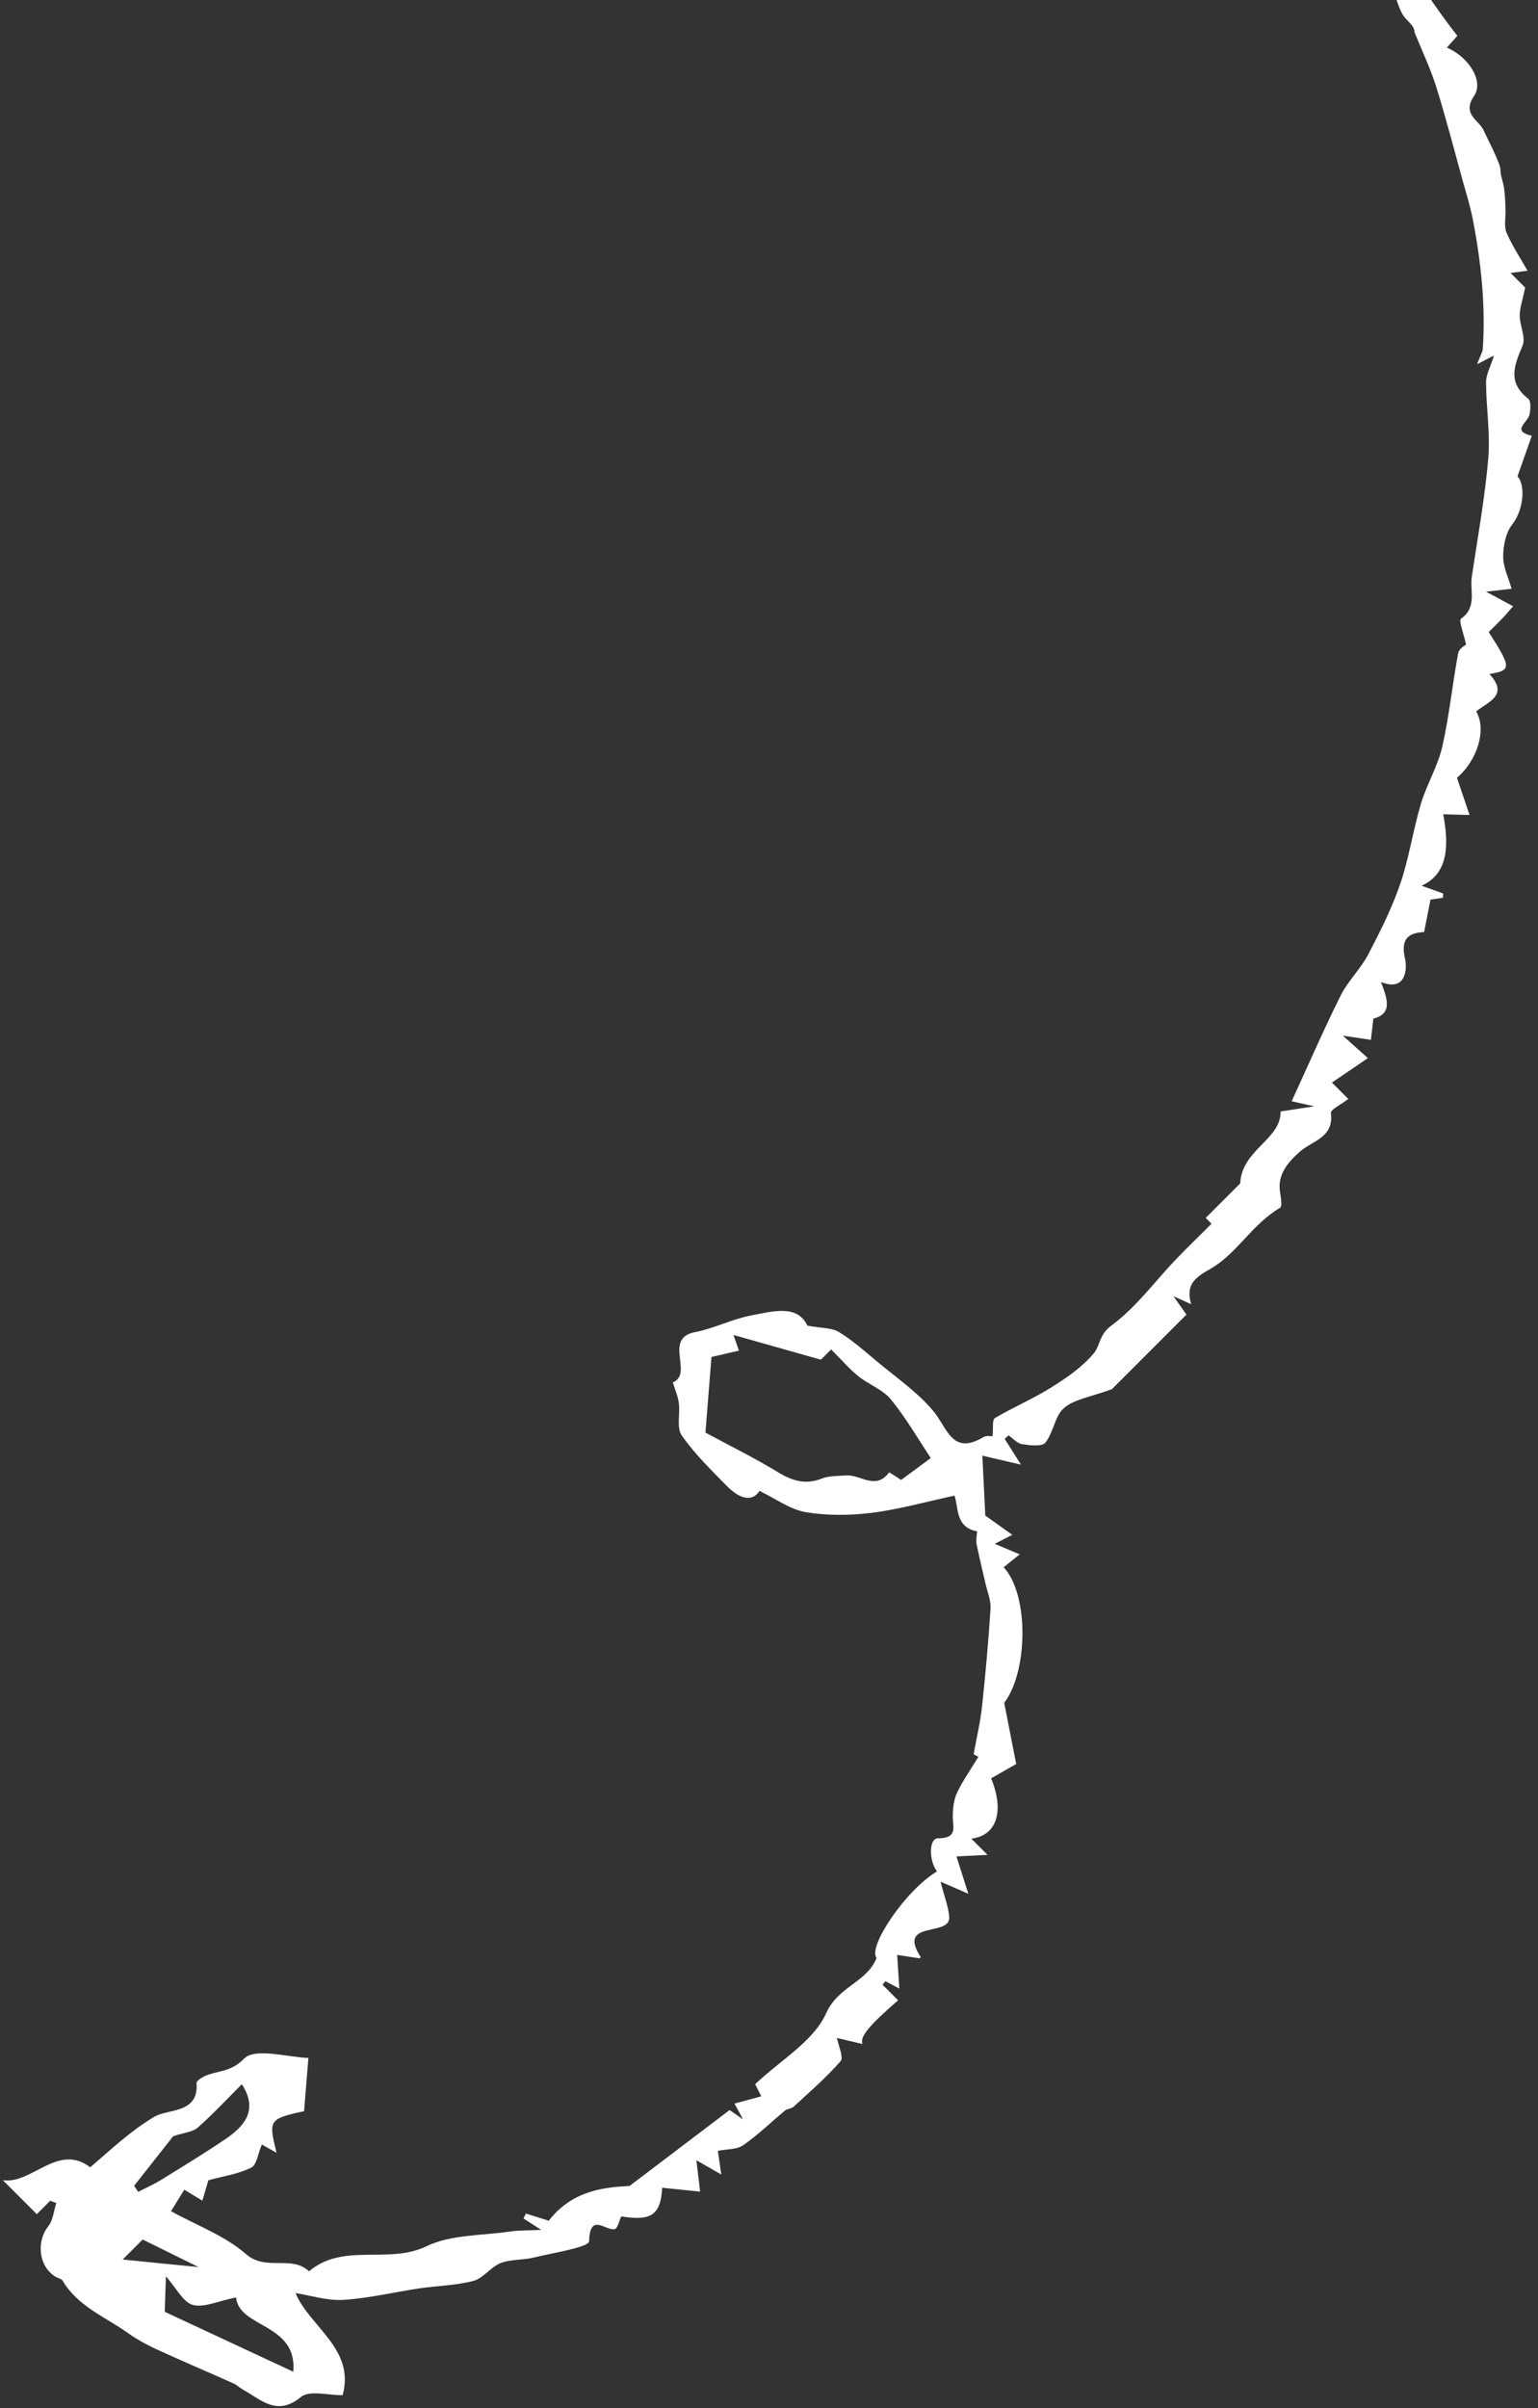 <svg width="131" height="205" viewBox="0 0 131 205" fill="none" xmlns="http://www.w3.org/2000/svg">
<rect x="0" y="0" width="131" height="205" fill="#333333" stroke="none"/>
<path d="M93.303 -26.043C94.142 -24.176 95.287 -22.761 97.577 -22.578C98.233 -22.523 98.9 -21.843 99.445 -21.323C102.121 -18.806 104.711 -16.204 107.423 -13.724C109.003 -12.279 110.864 -11.127 112.365 -9.603C113.332 -8.635 113.632 -6.964 114.642 -6.088C115.959 -4.955 116.002 -3.014 117.771 -2.102C118.671 -1.643 118.837 0.151 119.48 1.247C119.81 1.798 120.484 2.141 120.484 2.754C121.102 4.278 121.819 5.778 122.315 7.34C123.147 9.985 123.839 12.685 124.58 15.361C124.899 16.5 125.254 17.639 125.474 18.802C126.16 22.415 126.546 26.058 126.295 29.738C126.282 29.946 126.142 30.148 125.811 31.006C126.509 30.65 126.901 30.442 127.25 30.265C126.962 31.201 126.576 31.869 126.576 32.53C126.582 34.692 126.944 36.878 126.766 39.015C126.472 42.382 125.872 45.725 125.364 49.075C125.174 50.281 125.842 51.683 124.439 52.669C124.225 52.822 124.672 53.93 124.874 54.88C124.862 54.892 124.274 55.198 124.201 55.602C123.705 58.241 123.447 60.935 122.847 63.556C122.468 65.222 121.531 66.758 121.029 68.412C120.361 70.659 120.025 73.016 119.271 75.227C118.561 77.308 117.557 79.305 116.534 81.258C115.885 82.495 114.808 83.511 114.189 84.754C112.738 87.663 111.44 90.651 110.019 93.749C110.436 93.847 110.969 93.963 111.942 94.178C110.668 94.374 109.86 94.496 109.077 94.618C109.113 97.019 105.776 97.845 105.635 100.742L102.696 103.681C102.923 103.907 103.192 104.177 103.192 104.177C102.133 105.236 101.116 106.216 100.143 107.226C98.33 109.124 96.745 111.322 94.663 112.841C93.616 113.606 93.72 114.543 93.156 115.217C92.177 116.38 90.842 117.298 89.538 118.113C87.995 119.08 86.299 119.797 84.737 120.721C84.504 120.856 84.609 121.572 84.541 122.264C84.437 122.27 84.033 122.185 83.776 122.332C81.094 123.936 80.702 121.572 79.508 120.133C78.155 118.511 76.336 117.268 74.695 115.896C73.648 115.021 72.613 114.096 71.456 113.392C70.838 113.018 69.974 113.073 68.774 112.853C67.911 111.022 65.823 111.628 63.943 111.99C62.339 112.296 60.82 113.092 59.216 113.398C56.448 113.912 59.1 116.956 57.306 117.684C57.477 118.248 57.74 118.829 57.82 119.435C57.943 120.366 57.612 121.542 58.065 122.191C59.149 123.752 60.551 125.118 61.892 126.483C62.914 127.53 64.041 127.947 64.69 126.918C66.086 127.591 67.311 128.51 68.646 128.73C70.483 129.036 72.43 129.012 74.279 128.779C76.575 128.491 78.835 127.849 81.296 127.322C81.657 128.247 81.333 130.016 83.213 130.353C83.255 130.359 83.108 131.069 83.176 131.418C83.402 132.563 83.69 133.696 83.947 134.835C84.106 135.533 84.413 136.243 84.37 136.935C84.192 139.733 83.941 142.519 83.641 145.305C83.5 146.597 83.194 147.871 82.931 149.334C82.888 149.316 83.323 149.555 83.335 149.555C82.674 150.645 82.006 151.582 81.522 152.604C81.241 153.192 81.161 153.908 81.155 154.576C81.137 155.513 81.633 156.486 79.888 156.492C79.128 156.492 79.092 158.342 79.808 159.315C77.144 160.889 73.881 165.744 74.665 166.675C73.826 168.775 71.401 169.069 70.36 171.396C69.301 173.766 66.503 175.352 64.323 177.421C64.255 177.293 64.5 177.782 64.843 178.456C64.023 178.676 63.343 178.866 62.559 179.074C62.718 179.368 62.884 179.681 63.288 180.415C62.578 179.926 62.198 179.668 62.143 179.625C59.443 181.677 56.846 183.648 53.626 186.085C51.666 186.196 48.782 186.385 46.743 189.049C46.205 188.877 45.5 188.651 44.796 188.437C44.729 188.577 44.655 188.712 44.588 188.853C44.925 189.067 45.261 189.282 46.1 189.827C44.894 189.882 44.159 189.857 43.437 189.967C41.049 190.323 38.416 190.212 36.334 191.217C33.083 192.79 29.244 190.874 26.323 193.353C24.823 191.939 22.661 193.378 20.947 191.884C19.171 190.329 16.783 189.459 14.566 188.235C14.989 187.555 15.35 186.961 15.699 186.404C16.207 186.716 16.722 187.022 17.236 187.341C17.444 186.63 17.659 185.926 17.75 185.602C19.018 185.253 20.298 185.075 21.4 184.524C21.877 184.291 21.975 183.312 22.3 182.558C22.441 182.638 22.937 182.914 23.555 183.263C22.851 180.452 22.906 180.385 25.9 179.717C26.011 178.321 26.115 177.054 26.268 175.186C24.517 175.137 21.724 174.292 20.794 175.247C19.649 176.429 18.522 176.246 17.426 176.742C17.157 176.864 16.728 177.146 16.74 177.329C16.954 179.944 14.309 179.503 13.158 180.189C11.137 181.389 9.582 182.871 7.684 184.499C4.941 182.393 2.681 185.975 0.244 185.596L3.135 188.486L4.273 187.347C4.445 187.408 4.622 187.475 4.794 187.537C4.58 188.204 4.525 188.994 4.114 189.514C3.067 190.831 3.294 192.943 4.727 193.813C4.923 193.935 5.223 193.978 5.327 194.143C6.625 196.348 8.982 197.236 10.923 198.625C11.652 199.146 12.454 199.581 13.262 199.96C15.46 200.971 17.683 201.907 19.887 202.899C20.187 203.028 20.432 203.285 20.726 203.444C22.263 204.295 23.586 205.728 25.631 204.051C26.366 203.45 27.97 203.916 29.188 203.897C30.254 199.93 26.39 198.111 25.172 195.203C26.482 195.411 27.872 195.87 29.244 195.784C31.411 195.65 33.56 195.129 35.722 194.805C37.259 194.578 38.844 194.56 40.326 194.168C41.171 193.947 41.79 192.986 42.635 192.655C43.504 192.313 44.533 192.411 45.458 192.184C47.129 191.774 50.172 191.302 50.178 190.794C50.246 188.29 51.605 189.943 52.364 189.759C52.609 189.698 52.719 189.098 52.915 188.682C55.45 189.086 56.277 188.577 56.399 186.238C57.41 186.343 58.42 186.447 59.632 186.569C59.528 185.669 59.443 184.983 59.314 183.899C60.122 184.365 60.618 184.64 61.433 185.112C61.298 184.181 61.224 183.618 61.145 183.097C61.898 182.944 62.749 182.999 63.3 182.62C64.568 181.744 65.676 180.648 66.864 179.668C67.066 179.503 67.415 179.509 67.599 179.338C68.964 178.082 70.385 176.858 71.597 175.462C71.873 175.137 71.413 174.164 71.291 173.49C72.044 173.668 72.675 173.821 73.458 174.004C73.22 173.349 74.114 172.357 76.496 170.282L75.167 168.953C75.252 168.855 75.326 168.757 75.412 168.659C75.767 168.843 76.116 169.033 76.6 169.284C76.538 168.292 76.477 167.434 76.416 166.418C77.194 166.534 77.72 166.62 78.308 166.706C78.308 166.706 78.369 166.669 78.436 166.626C76.33 163.405 80.978 164.93 80.849 163.185C80.788 162.315 80.439 161.477 80.114 160.185C81.486 160.785 81.872 160.95 82.478 161.213C82.092 159.995 81.78 159.021 81.467 158.035C82.319 157.993 83.041 157.956 84.113 157.901L82.735 156.523C84.921 156.26 85.558 154.166 84.419 151.386C85.172 150.951 85.925 150.529 86.556 150.167C86.256 148.63 85.937 147.002 85.533 144.956C87.517 142.397 87.707 135.851 85.49 133.414C85.864 133.114 86.237 132.814 86.856 132.318C86.011 131.963 85.441 131.724 84.725 131.424C85.215 131.18 85.552 131.002 86.225 130.659C85.239 129.955 84.456 129.404 83.923 129.018C83.837 127.23 83.757 125.632 83.672 123.918C84.805 124.181 85.57 124.358 86.96 124.683C86.237 123.544 85.907 123.017 85.576 122.491C85.68 122.387 85.79 122.289 85.901 122.191C86.286 122.454 86.654 122.883 87.07 122.944C87.731 123.042 88.76 123.164 89.042 122.809C89.734 121.946 89.844 120.525 90.634 119.858C91.522 119.105 92.887 118.927 94.706 118.26L101.055 111.91C100.927 111.72 100.596 111.255 99.953 110.343C100.694 110.679 100.976 110.802 101.453 111.022C101 109.369 101.692 108.812 103.137 107.991C105.348 106.724 106.695 104.164 109.034 102.817C109.217 102.707 109.113 101.978 109.04 101.55C108.758 99.982 109.719 98.935 110.693 98.06C111.771 97.092 113.614 96.878 113.363 94.753C113.326 94.447 114.238 94.025 114.844 93.553L113.448 92.157C114.526 91.422 115.457 90.785 116.51 90.075C115.836 89.475 115.377 89.065 114.379 88.165C115.634 88.355 116.204 88.434 116.767 88.52C116.834 87.938 116.902 87.369 116.975 86.72C118.629 86.279 118.175 85.042 117.624 83.597C119.865 84.491 119.835 82.28 119.682 81.65C119.265 79.886 119.988 79.409 121.298 79.347C121.488 78.398 121.641 77.584 121.843 76.586C121.868 76.586 122.376 76.506 122.896 76.427C122.909 76.304 122.921 76.182 122.921 76.059C122.364 75.857 121.806 75.655 121.084 75.398C123.46 74.345 123.38 71.743 122.927 69.318C123.668 69.336 124.421 69.355 125.168 69.379C124.813 68.338 124.464 67.291 124.096 66.213C125.872 64.695 126.638 62.068 125.731 60.562C126.785 59.717 128.542 59.184 126.858 57.378C128.75 57.066 128.756 56.851 126.803 53.808C127.158 53.453 127.544 53.079 127.917 52.694C128.236 52.363 128.523 52.014 128.879 51.61C128.211 51.248 127.574 50.906 126.57 50.367C127.452 50.269 127.96 50.214 128.75 50.122C128.474 49.148 128.028 48.261 128.034 47.373C128.04 46.46 128.248 45.358 128.793 44.666C129.809 43.368 129.932 41.249 129.252 40.558C129.742 39.174 130.103 38.139 130.471 37.098C128.713 36.688 130.091 35.984 130.262 35.335C130.373 34.894 130.415 34.141 130.171 33.945C128.389 32.567 128.964 31.122 129.681 29.438C129.981 28.746 129.448 27.736 129.442 26.872C129.436 26.242 129.675 25.611 129.907 24.485L128.658 23.235C129.093 23.18 129.485 23.131 130.109 23.046C129.479 21.937 128.793 20.909 128.315 19.794C128.083 19.243 128.26 18.514 128.236 17.865C128.211 17.241 128.193 16.622 128.107 16.01C128.04 15.49 127.801 14.981 127.801 14.455C127.801 13.879 126.625 11.687 126.387 11.13C126.007 10.224 124.47 9.752 125.554 8.166C126.423 6.893 125.07 4.829 123.239 4.052C123.594 3.66 123.931 3.274 124.133 3.047C119.792 -2.433 116.963 -8.764 111.55 -13.565C106.535 -18.004 102.28 -23.337 95.906 -26.858C95.612 -26.821 94.681 -26.699 93.763 -26.576C93.628 -26.405 93.493 -26.233 93.352 -26.068L93.303 -26.043ZM60.086 121.97C60.251 119.846 60.428 117.611 60.6 115.517C61.445 115.321 62.192 115.149 62.939 114.978C62.786 114.543 62.633 114.096 62.474 113.643C64.972 114.353 67.445 115.051 69.919 115.749L70.795 114.874C71.695 115.774 72.35 116.551 73.128 117.17C74.003 117.874 75.185 118.284 75.871 119.117C77.144 120.672 78.161 122.436 79.281 124.12C78.688 124.554 77.794 125.216 76.753 125.987C76.655 125.926 75.749 125.314 75.724 125.35C74.579 126.899 73.269 125.503 72.081 125.601C71.389 125.656 70.629 125.62 70.005 125.865C68.603 126.422 67.47 126.061 66.245 125.314C64.304 124.132 62.259 123.128 60.104 121.964L60.086 121.97ZM24.976 201.901C21.186 200.132 17.677 198.497 14.034 196.801C14.058 195.907 14.089 194.958 14.132 193.776C15.032 194.799 15.595 195.986 16.422 196.213C17.377 196.47 18.565 195.882 20.108 195.576C20.365 198.209 25.343 197.75 24.982 201.907L24.976 201.901ZM11.774 186.594C11.658 186.416 11.542 186.251 11.425 186.073C12.632 184.548 13.832 183.018 14.75 181.854C15.675 181.542 16.416 181.499 16.857 181.107C18.203 179.907 19.44 178.585 20.598 177.427C22.006 179.583 20.867 180.979 19.183 182.111C17.383 183.324 15.528 184.457 13.679 185.596C13.066 185.975 12.399 186.263 11.762 186.594L11.774 186.594ZM12.154 190.647C13.562 191.345 14.952 192.025 16.912 192.992C14.401 192.747 12.485 192.557 10.452 192.349L12.154 190.647Z" fill="white"/>
</svg>
